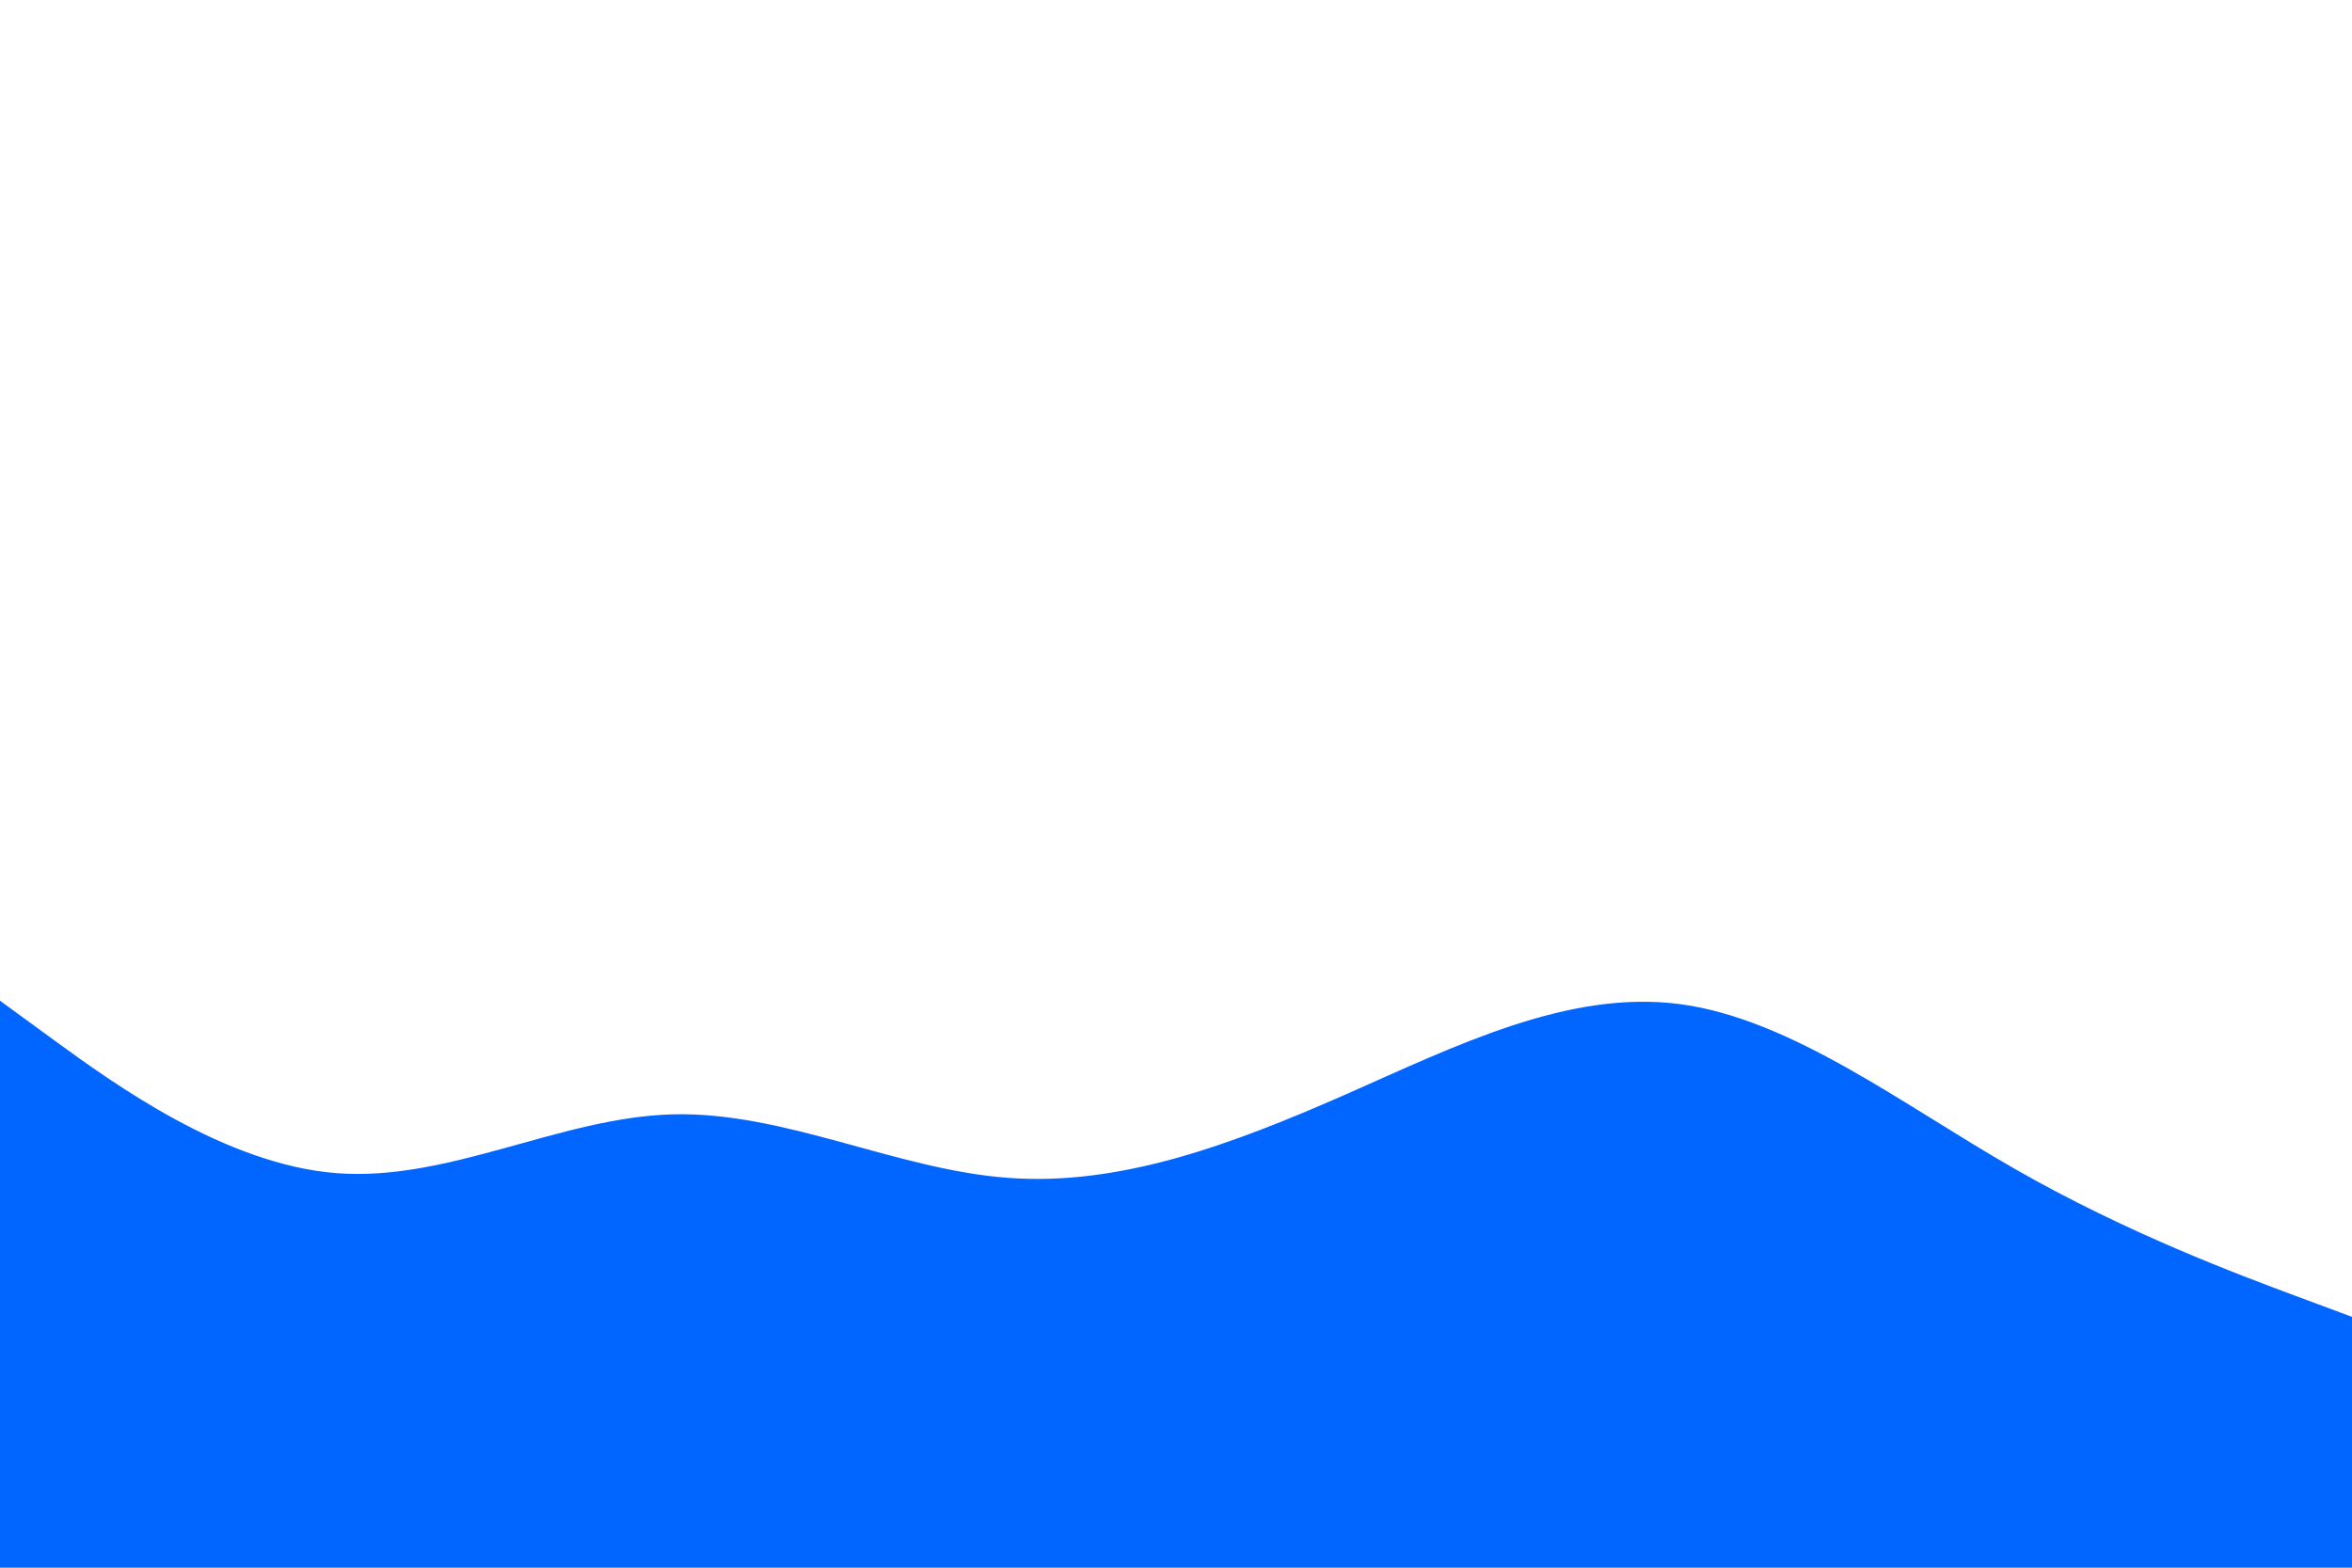 <svg id="visual" viewBox="0 0 900 600" width="900" height="600" xmlns="http://www.w3.org/2000/svg" xmlns:xlink="http://www.w3.org/1999/xlink" version="1.1"><path d="M0 383L21.5 398.7C43 414.3 86 445.7 128.8 449C171.7 452.3 214.3 427.7 257.2 426.5C300 425.3 343 447.7 385.8 450.8C428.7 454 471.3 438 514.2 419.2C557 400.3 600 378.7 642.8 384.3C685.7 390 728.3 423 771.2 447.5C814 472 857 488 878.5 496L900 504L900 601L878.5 601C857 601 814 601 771.2 601C728.3 601 685.7 601 642.8 601C600 601 557 601 514.2 601C471.3 601 428.7 601 385.8 601C343 601 300 601 257.2 601C214.3 601 171.7 601 128.8 601C86 601 43 601 21.5 601L0 601Z" fill="#0066FF" stroke-linecap="round" stroke-linejoin="miter"></path></svg>